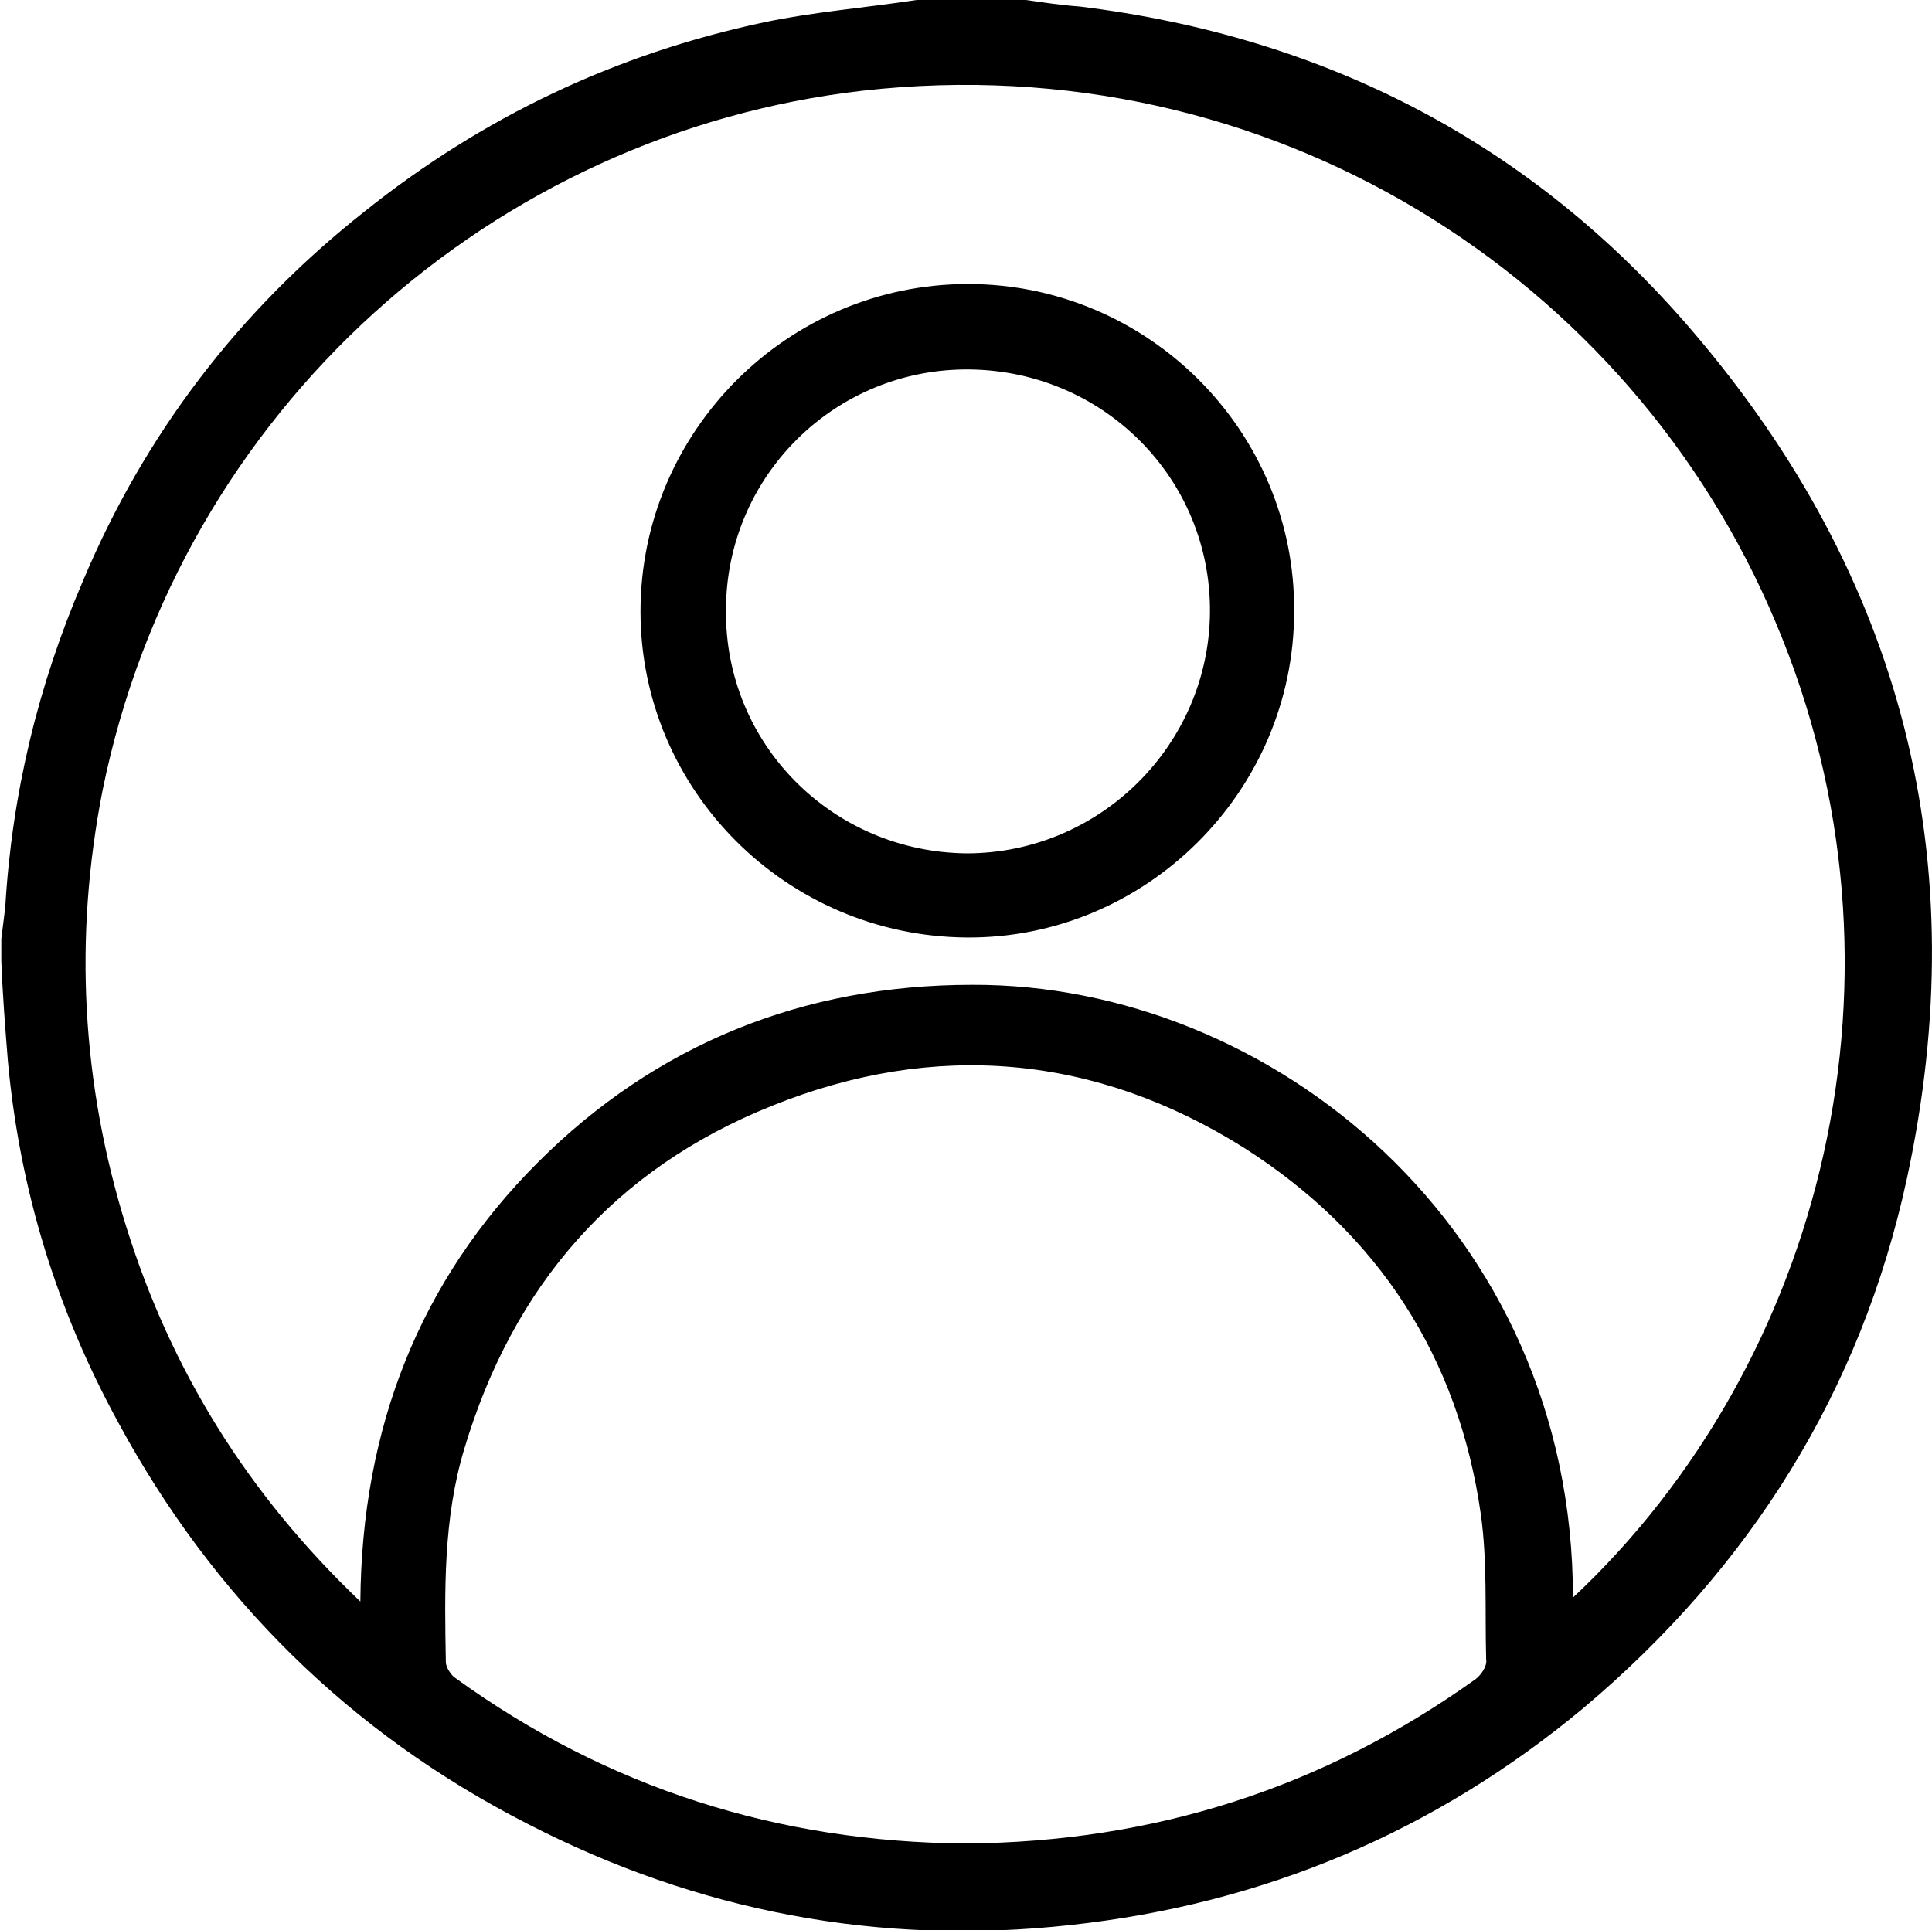 <?xml version="1.0" encoding="utf-8"?>
<!-- Generator: Adobe Illustrator 27.0.0, SVG Export Plug-In . SVG Version: 6.00 Build 0)  -->
<svg version="1.1" id="Layer_1" xmlns="http://www.w3.org/2000/svg" xmlns:xlink="http://www.w3.org/1999/xlink" x="0px" y="0px"
	 viewBox="0 0 146.9 146.8" style="enable-background:new 0 0 146.9 146.8;" xml:space="preserve">
<g>
	<path d="M69.7,0c2.8,0,5.5,0,8.3,0c1.4,0.2,2.7,0.4,4.1,0.5c18.7,2.3,34.4,10.4,46.6,24.7c16,18.7,21.5,40.3,16.3,64.4
		c-3.5,16.2-11.9,29.6-24.6,40.3c-11.3,9.4-24.3,14.9-39,16.5c-14.5,1.6-28.3-1-41.3-7.7c-13.5-6.9-23.9-17.2-31.1-30.5
		c-4.7-8.6-7.5-17.7-8.4-27.5c-0.2-2.5-0.4-5-0.5-7.6c0-0.6,0-1.2,0-1.7c0.1-0.8,0.2-1.6,0.3-2.4c0.5-8.6,2.5-16.9,5.9-24.8
		C11,33,18.2,23.6,27.7,16.1c9-7.2,19.1-12,30.4-14.4C61.9,0.9,65.8,0.6,69.7,0z M119.6,121.5c19-17.8,26.7-47.5,15.4-74.2
		C124,21.1,96.6,3.4,65.6,6.9c-28,3.2-51.9,24.2-57.8,53.2C5.6,71.3,6.2,82.4,9.6,93.3c3.4,10.9,9.2,20.3,17.8,28.5
		c0.1-13.2,4.5-24.4,13.5-33.4s20.2-13.5,33-13.5C96.6,74.8,119.6,93.4,119.6,121.5z M73.4,140.2c14.3-0.1,27.2-4.2,38.8-12.5
		c0.4-0.3,0.9-1,0.8-1.5c-0.1-3.7,0.1-7.4-0.4-11c-1.7-12-7.8-21.4-18-27.9c-11.3-7.1-23.5-8.2-35.9-3.2
		c-12,4.8-19.7,13.7-23.4,26.1c-1.6,5.3-1.5,10.8-1.4,16.2c0,0.4,0.4,1,0.7,1.2C46.2,136,59.2,140.1,73.4,140.2z"/>
	<path d="M73.6,21.6c13.7,0,24.9,11.2,24.8,24.9c0,13.7-11.3,24.9-24.9,24.8c-13.7-0.1-24.8-11.2-24.8-24.8
		C48.7,32.8,59.9,21.6,73.6,21.6z M73.5,64.9c10.1,0,18.4-8.2,18.5-18.3c0.1-10.2-8.1-18.4-18.3-18.5C63.5,28,55.2,36.2,55.2,46.4
		C55.1,56.6,63.3,64.8,73.5,64.9z"/>
</g>
</svg>
